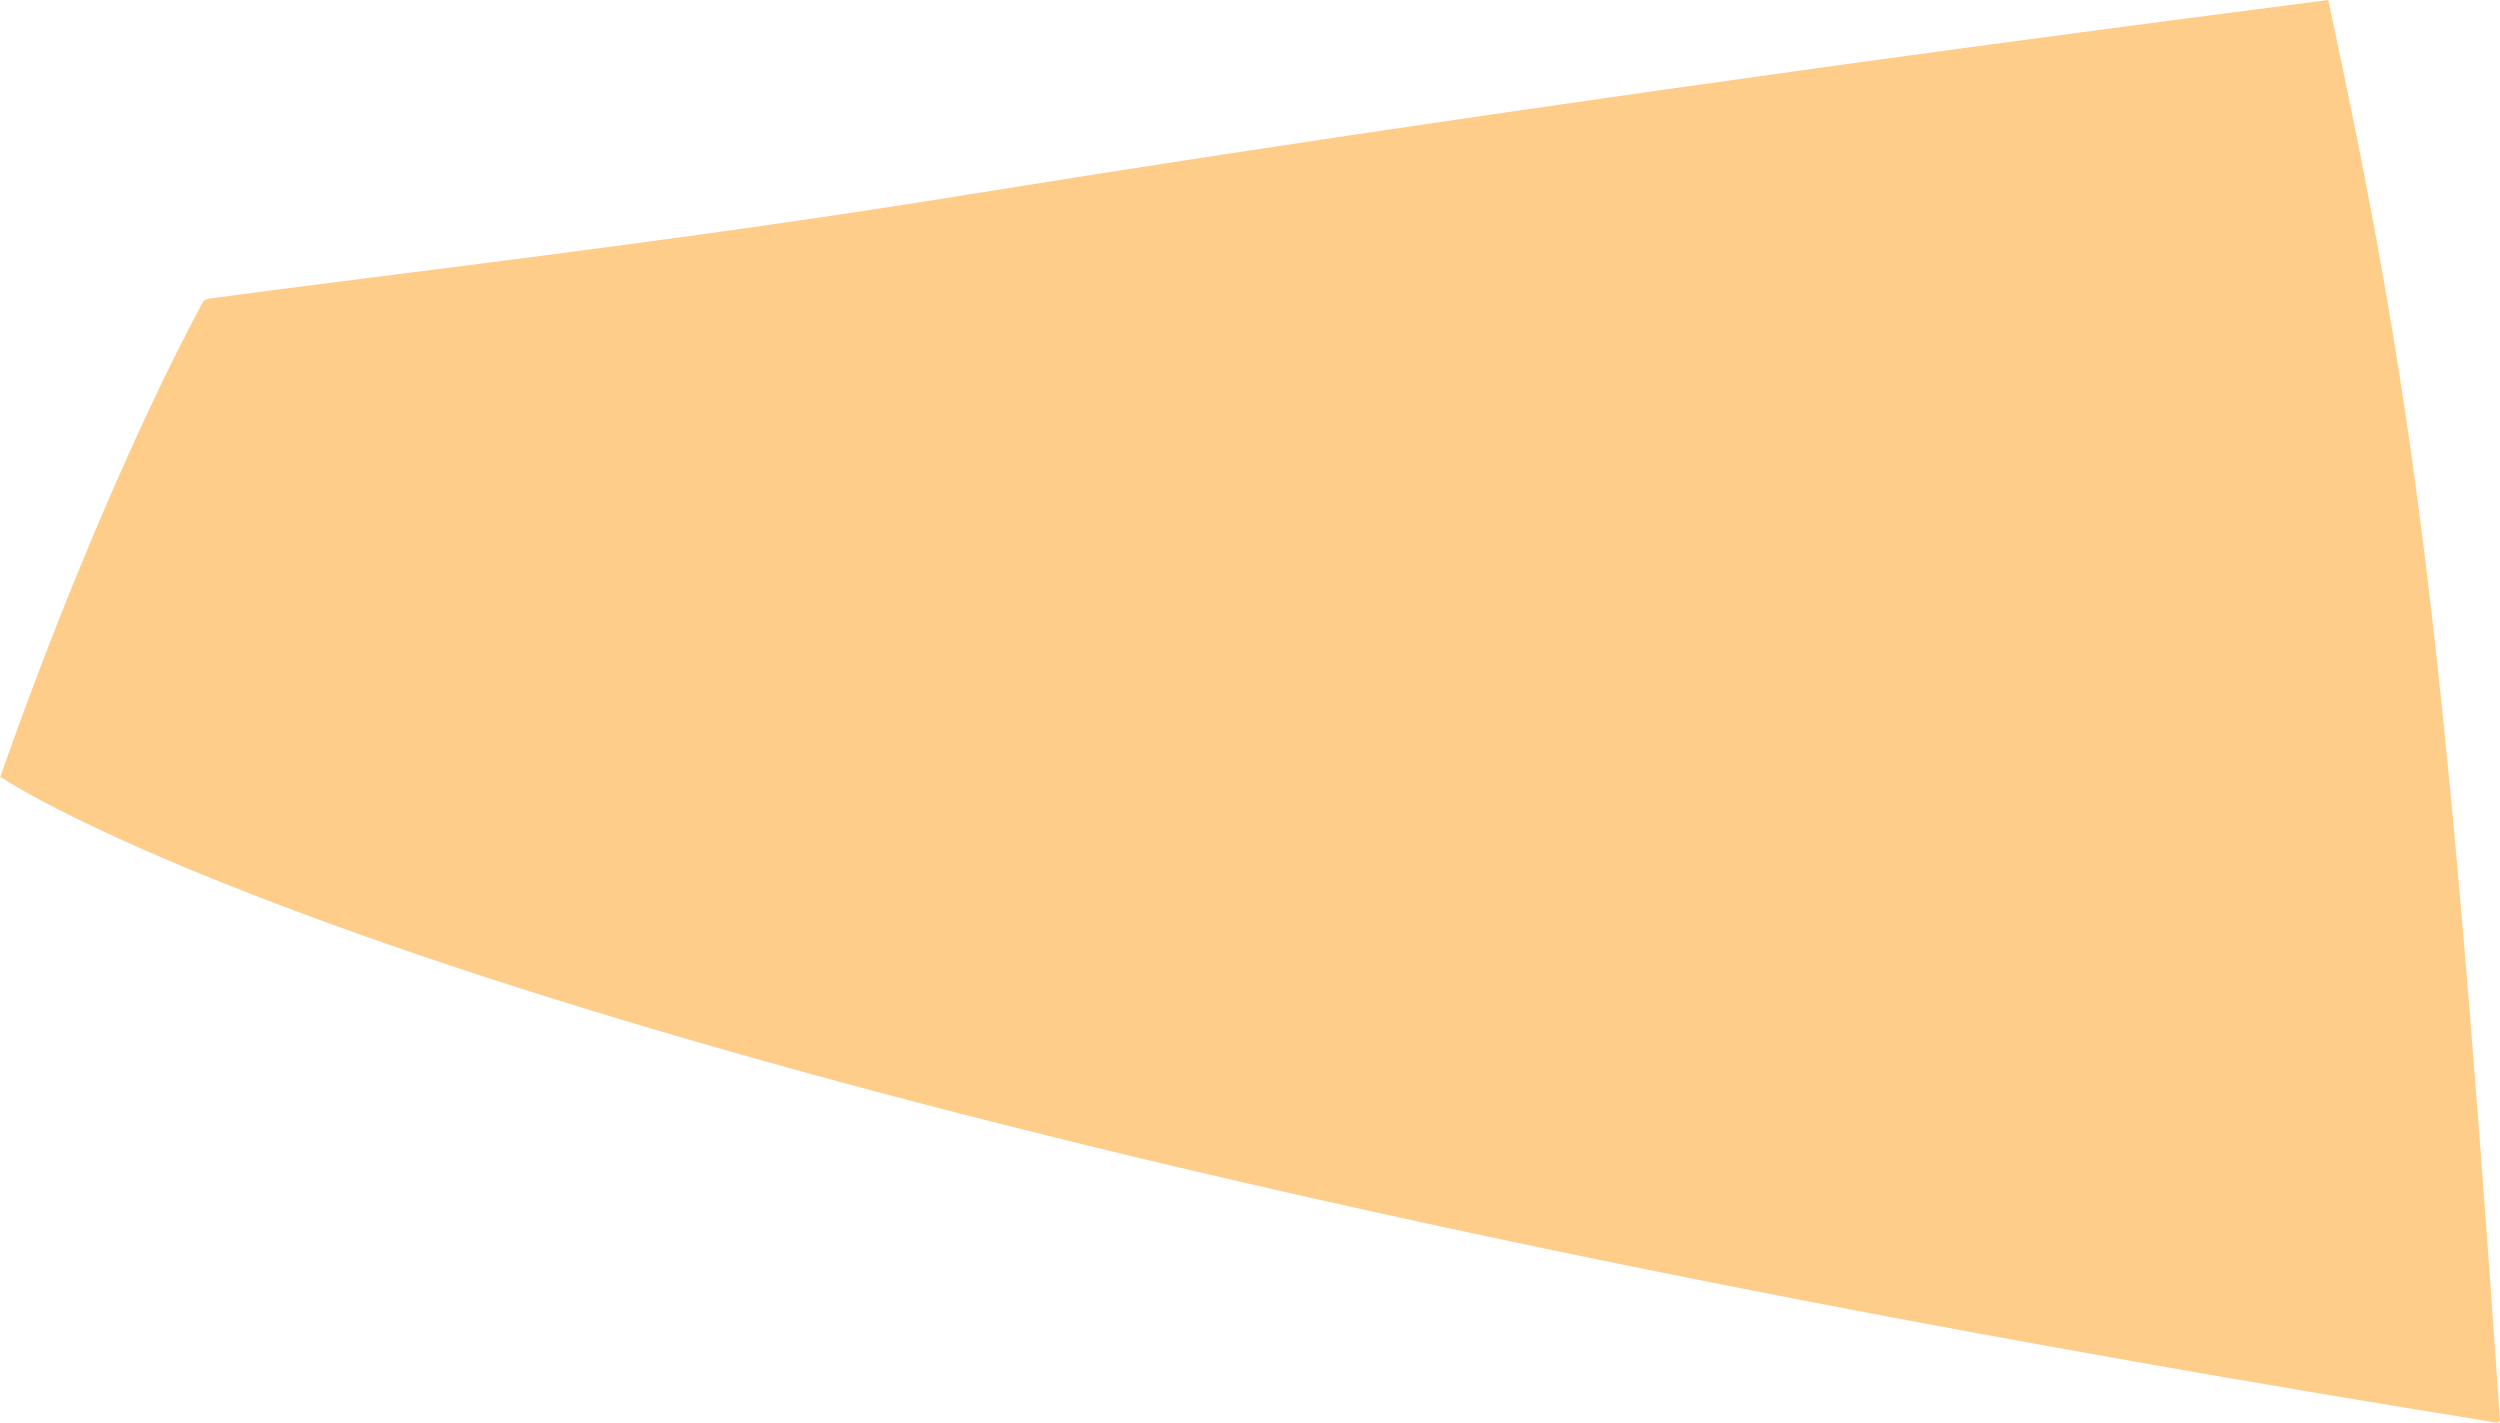 <?xml version="1.0" encoding="iso-8859-1"?>
<!-- Generator: Adobe Illustrator 16.0.0, SVG Export Plug-In . SVG Version: 6.00 Build 0)  -->
<!DOCTYPE svg PUBLIC "-//W3C//DTD SVG 1.1//EN" "http://www.w3.org/Graphics/SVG/1.1/DTD/svg11.dtd">
<svg version="1.1" id="Layer_1" xmlns="http://www.w3.org/2000/svg" xmlns:xlink="http://www.w3.org/1999/xlink" x="0px" y="0px"
	 width="22.525px" height="12.819px" viewBox="0 0 22.525 12.819" style="enable-background:new 0 0 22.525 12.819;"
	 xml:space="preserve">
<path style="fill:#FFCD8A;" d="M0.01,7.003c0,0,4.119,2.857,22.492,5.816l0.023-0.02c-0.5-7.25-0.797-9.297-1.547-12.797V0
	c-0.503,0.065-0.974,0.126-1.408,0.183c-4.346,0.57-8.194,1.14-10.83,1.567C6.104,2.178,3.452,2.477,1.885,2.69L1.838,2.706
	c0,0-0.857,1.515-1.838,4.3L0.01,7.003z"/>
</svg>
